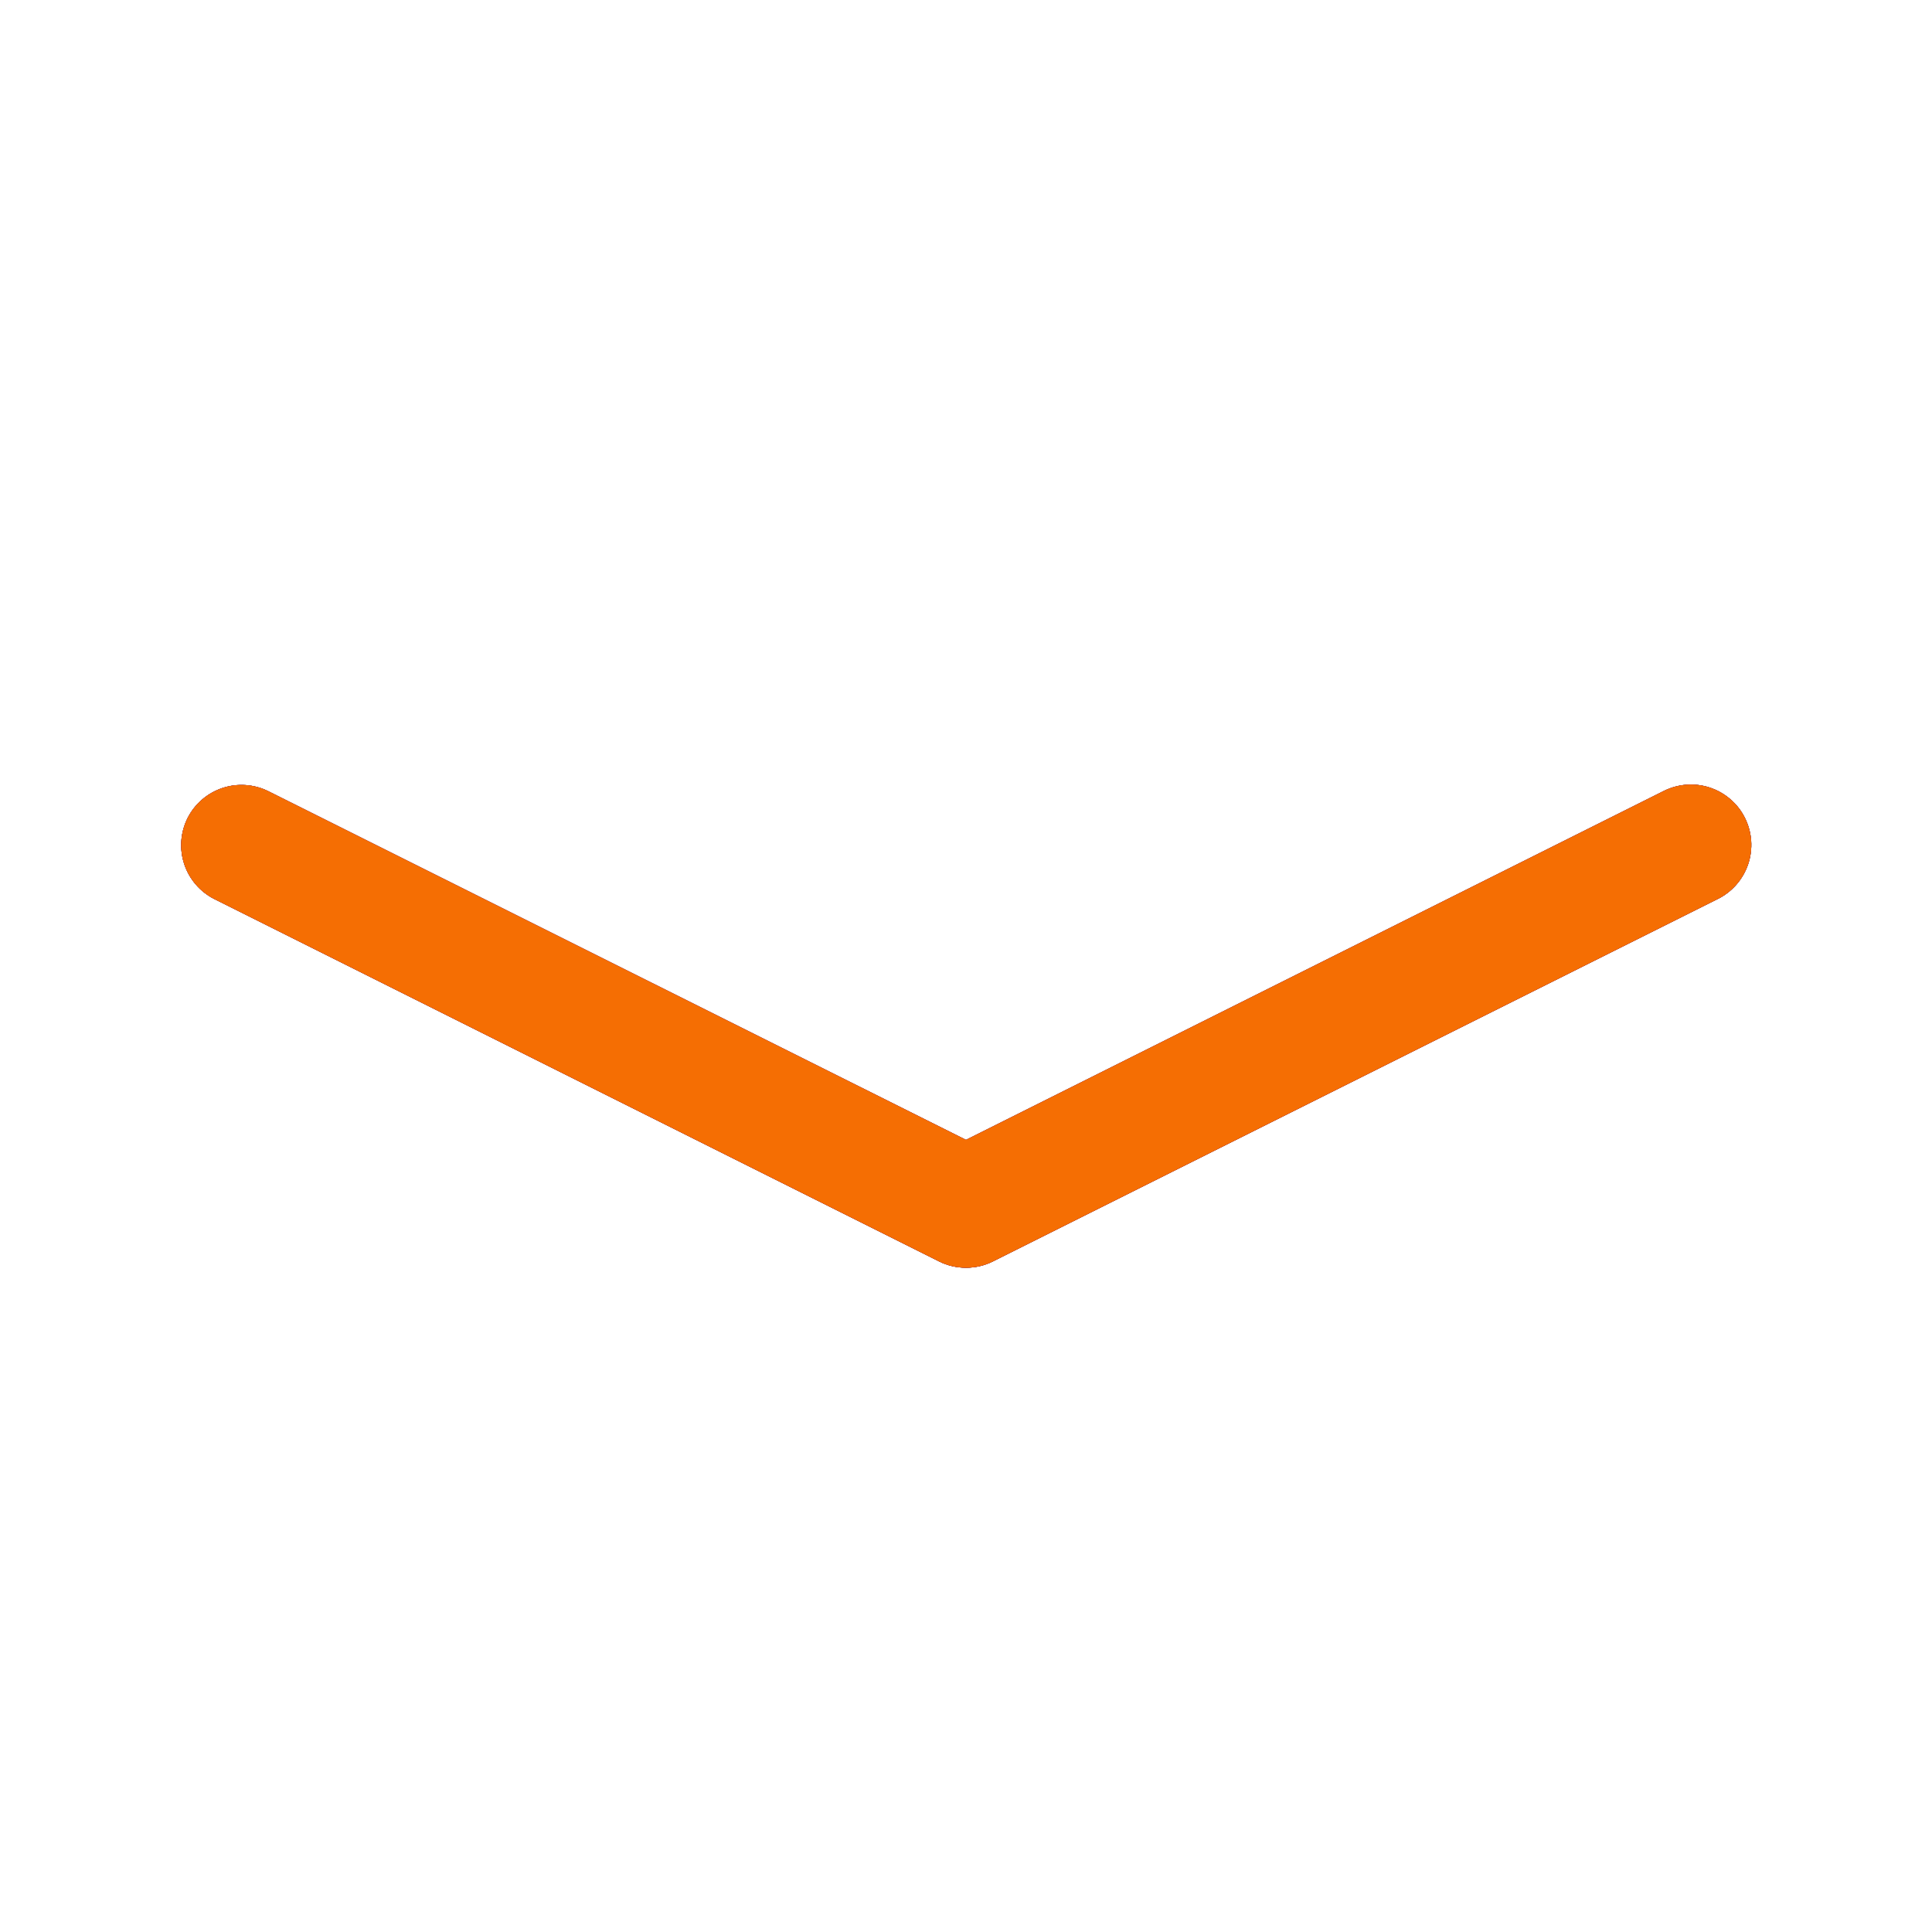 <svg width="50" height="50" viewBox="0 0 50 50" fill="none" xmlns="http://www.w3.org/2000/svg">
<path fill-rule="evenodd" clip-rule="evenodd" d="M4.853 21.175C5.039 20.805 5.364 20.524 5.756 20.394C6.149 20.263 6.577 20.294 6.947 20.478L25 29.5L43.05 20.475C43.234 20.381 43.434 20.325 43.64 20.309C43.845 20.293 44.052 20.317 44.248 20.382C44.444 20.446 44.625 20.549 44.781 20.683C44.938 20.818 45.066 20.982 45.158 21.166C45.25 21.351 45.305 21.552 45.32 21.757C45.334 21.963 45.308 22.169 45.242 22.365C45.176 22.56 45.072 22.741 44.936 22.896C44.8 23.051 44.635 23.178 44.45 23.269L25.7 32.644C25.483 32.753 25.243 32.809 25 32.809C24.757 32.809 24.517 32.753 24.3 32.644L5.55 23.269C5.181 23.083 4.9 22.758 4.769 22.366C4.638 21.973 4.669 21.545 4.853 21.175Z" fill="black"/>
<path fill-rule="evenodd" clip-rule="evenodd" d="M4.853 21.175C5.039 20.805 5.364 20.524 5.756 20.394C6.149 20.263 6.577 20.294 6.947 20.478L25 29.5L43.05 20.475C43.234 20.381 43.434 20.325 43.64 20.309C43.845 20.293 44.052 20.317 44.248 20.382C44.444 20.446 44.625 20.549 44.781 20.683C44.938 20.818 45.066 20.982 45.158 21.166C45.25 21.351 45.305 21.552 45.32 21.757C45.334 21.963 45.308 22.169 45.242 22.365C45.176 22.56 45.072 22.741 44.936 22.896C44.8 23.051 44.635 23.178 44.45 23.269L25.7 32.644C25.483 32.753 25.243 32.809 25 32.809C24.757 32.809 24.517 32.753 24.3 32.644L5.55 23.269C5.181 23.083 4.9 22.758 4.769 22.366C4.638 21.973 4.669 21.545 4.853 21.175Z" fill="#252E4C"/>
<path fill-rule="evenodd" clip-rule="evenodd" d="M4.853 21.175C5.039 20.805 5.364 20.524 5.756 20.394C6.149 20.263 6.577 20.294 6.947 20.478L25 29.5L43.05 20.475C43.234 20.381 43.434 20.325 43.64 20.309C43.845 20.293 44.052 20.317 44.248 20.382C44.444 20.446 44.625 20.549 44.781 20.683C44.938 20.818 45.066 20.982 45.158 21.166C45.25 21.351 45.305 21.552 45.32 21.757C45.334 21.963 45.308 22.169 45.242 22.365C45.176 22.56 45.072 22.741 44.936 22.896C44.8 23.051 44.635 23.178 44.45 23.269L25.7 32.644C25.483 32.753 25.243 32.809 25 32.809C24.757 32.809 24.517 32.753 24.3 32.644L5.55 23.269C5.181 23.083 4.9 22.758 4.769 22.366C4.638 21.973 4.669 21.545 4.853 21.175Z" fill="url(#paint0_linear_31_58)"/>
<path fill-rule="evenodd" clip-rule="evenodd" d="M4.853 21.175C5.039 20.805 5.364 20.524 5.756 20.394C6.149 20.263 6.577 20.294 6.947 20.478L25 29.5L43.05 20.475C43.234 20.381 43.434 20.325 43.64 20.309C43.845 20.293 44.052 20.317 44.248 20.382C44.444 20.446 44.625 20.549 44.781 20.683C44.938 20.818 45.066 20.982 45.158 21.166C45.25 21.351 45.305 21.552 45.32 21.757C45.334 21.963 45.308 22.169 45.242 22.365C45.176 22.56 45.072 22.741 44.936 22.896C44.8 23.051 44.635 23.178 44.45 23.269L25.7 32.644C25.483 32.753 25.243 32.809 25 32.809C24.757 32.809 24.517 32.753 24.3 32.644L5.55 23.269C5.181 23.083 4.9 22.758 4.769 22.366C4.638 21.973 4.669 21.545 4.853 21.175Z" fill="#F56E03"/>
<defs>
<linearGradient id="paint0_linear_31_58" x1="25.006" y1="20.304" x2="25.006" y2="32.809" gradientUnits="userSpaceOnUse">
<stop stop-color="#EC3565"/>
<stop offset="1" stop-color="#E9274C"/>
</linearGradient>
</defs>
</svg>
